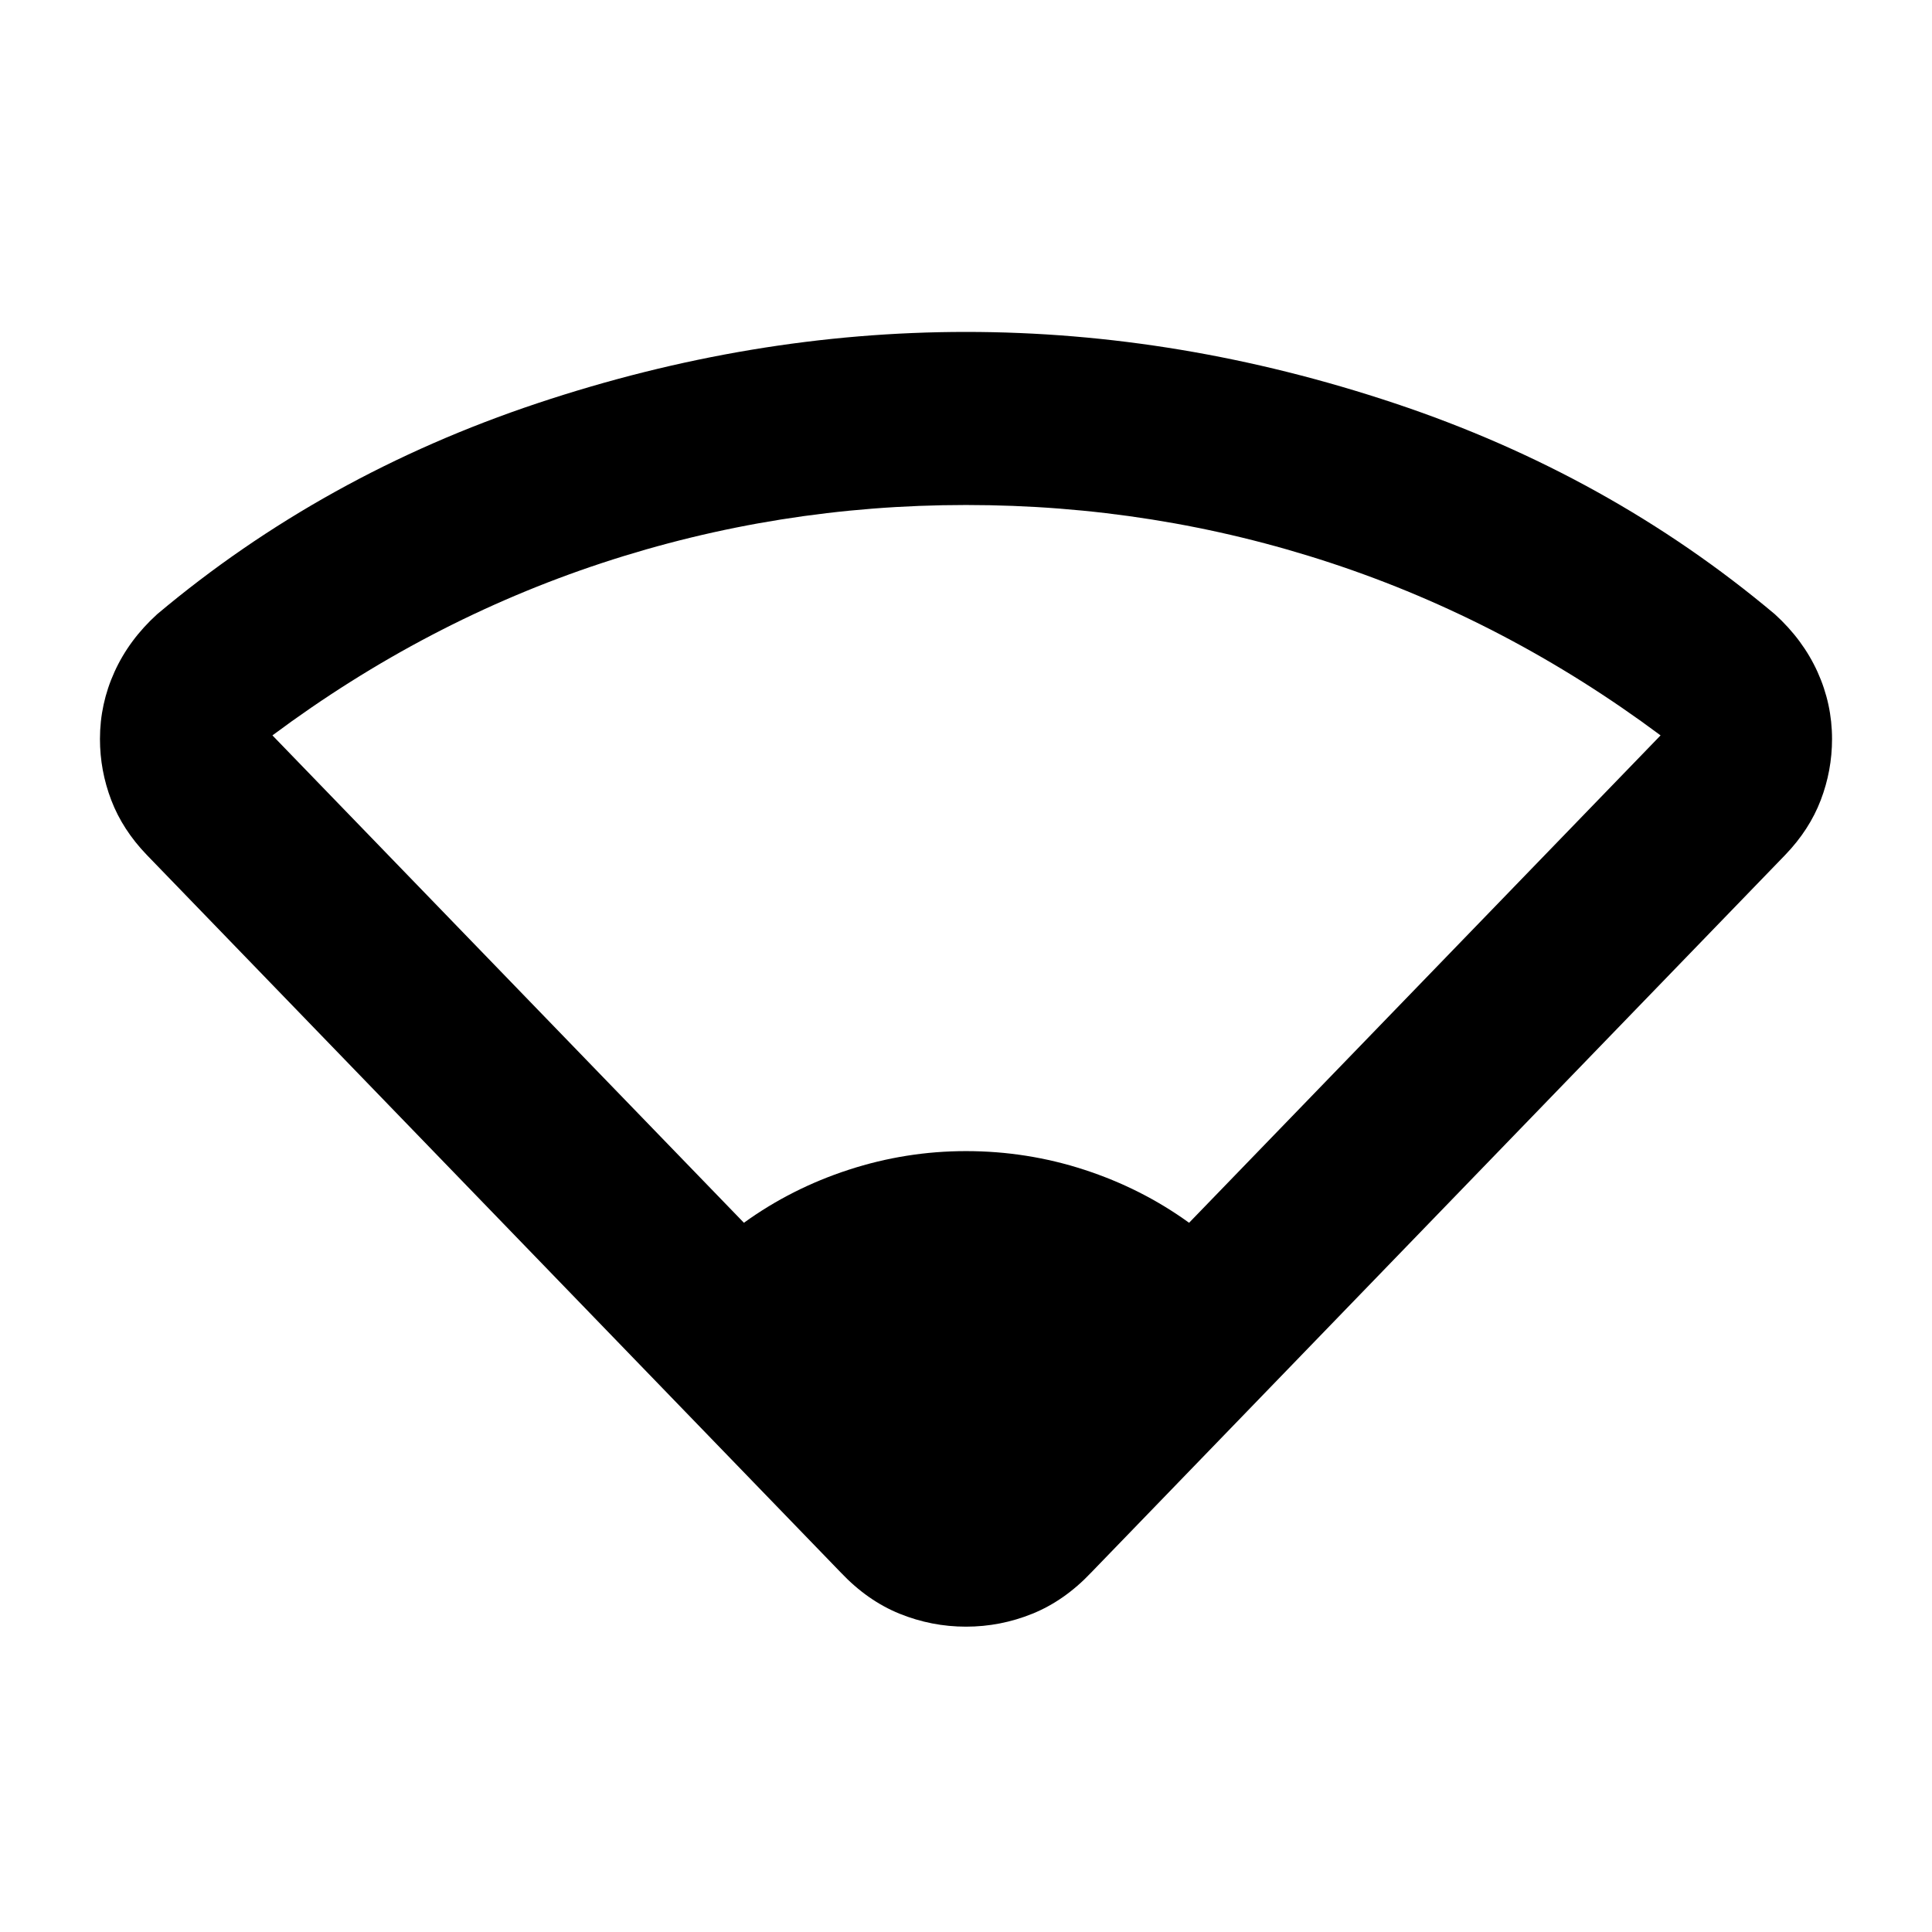 <svg xmlns="http://www.w3.org/2000/svg" height="24" viewBox="0 -960 960 960" width="24"><path d="M369.65-352.41q23.57-17.05 52.02-26.33 28.46-9.28 58.33-9.28 30.37 0 58.83 9.28 28.45 9.28 52.02 26.33l234.28-242.18q-76.28-56.8-163.71-85.64Q574-709.07 480-709.07q-93.5 0-180.92 28.84-87.43 28.84-163.71 85.64l234.28 242.18Zm48.26 173.91L72.89-535.24q-11.98-12.46-17.6-27.16-5.62-14.71-5.62-30.4 0-17.44 7.23-33.37 7.23-15.94 21.19-28.63 82.45-69.29 188.82-104.78Q373.28-795.07 480-795.07t213.09 35.49q106.37 35.49 188.82 104.78 13.96 12.69 21.19 28.63 7.23 15.93 7.23 33.37 0 15.69-5.62 30.4-5.62 14.7-17.6 27.16L542.09-178.5q-13.18 13.89-29.07 20.34-15.89 6.44-33.02 6.44-17.13 0-33.02-6.44-15.89-6.45-29.07-20.34Z"/></svg>